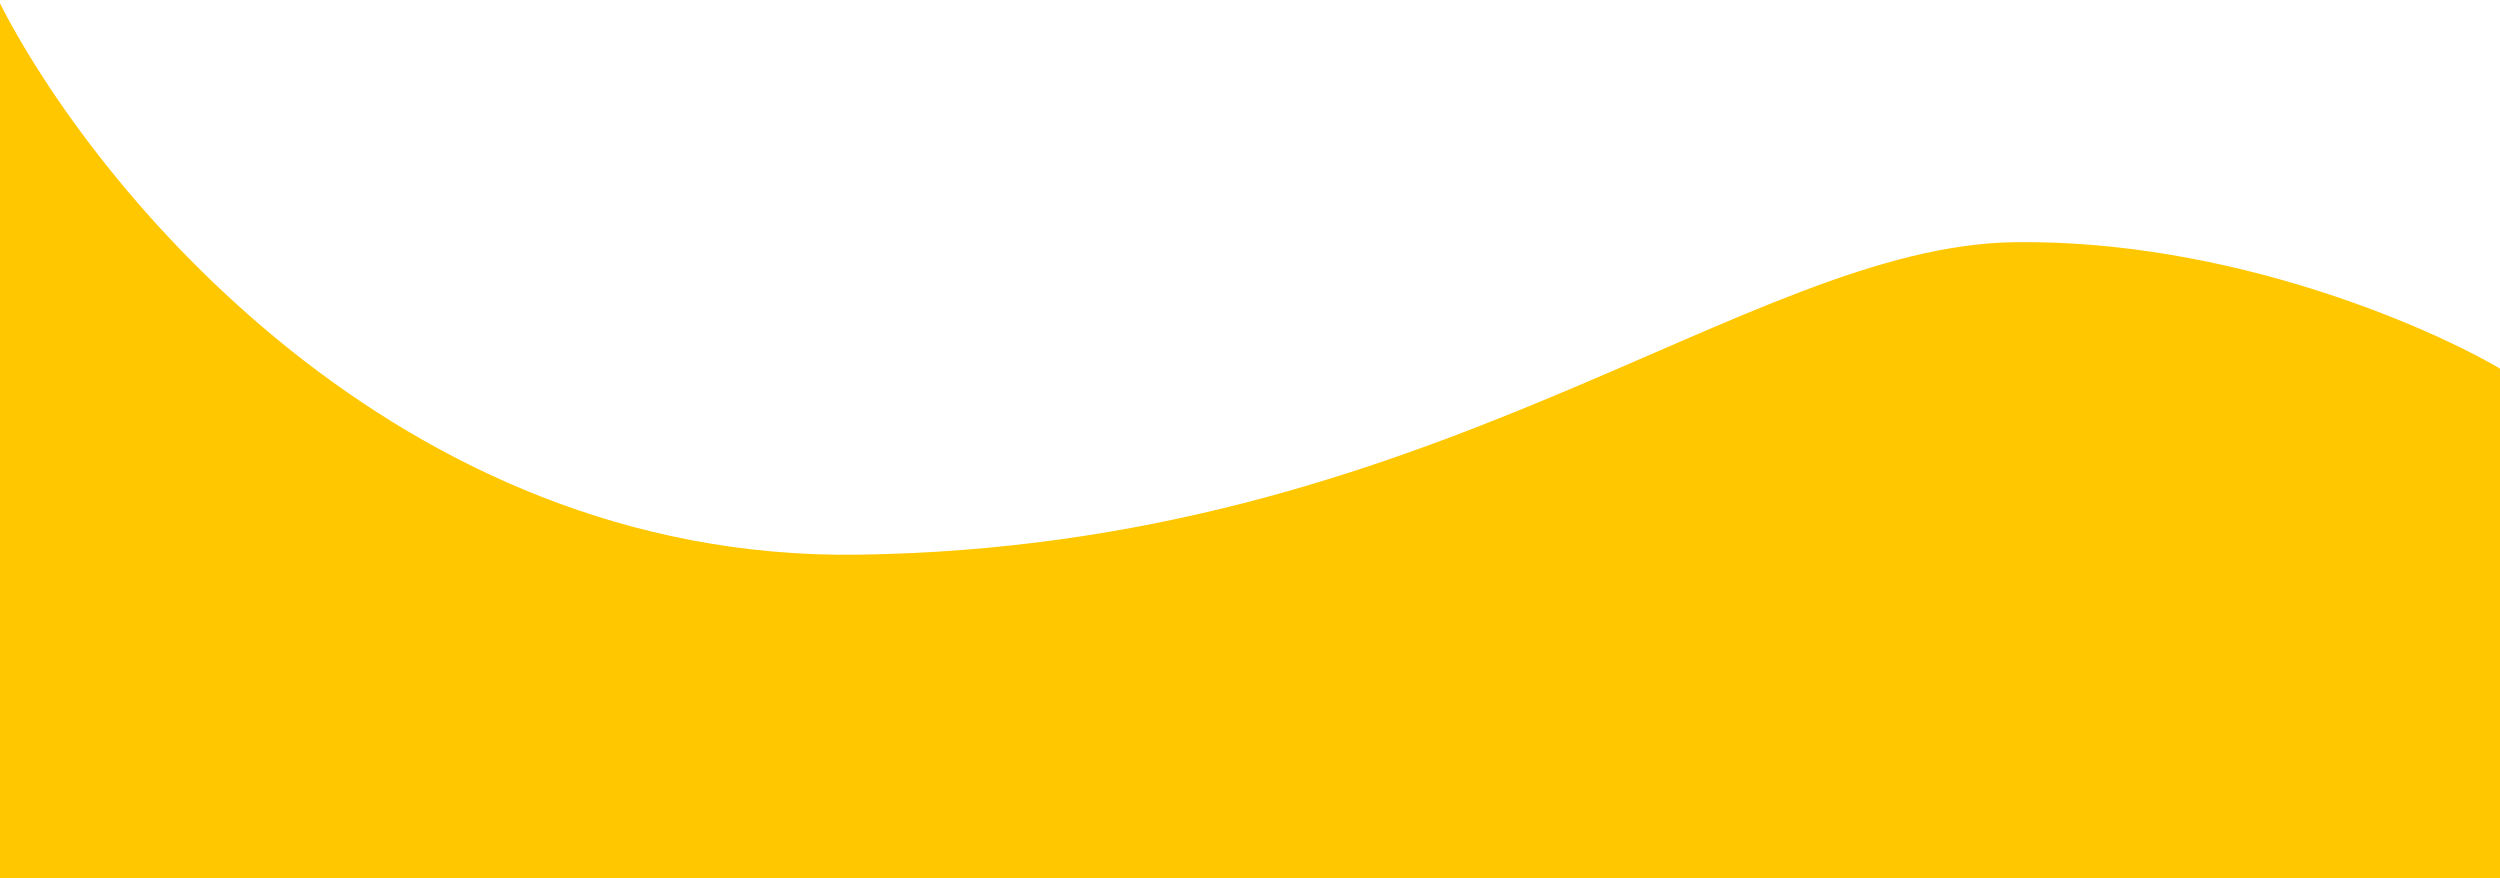 <svg width="1440" height="506" viewBox="0 0 1440 506" fill="none" xmlns="http://www.w3.org/2000/svg">
<path d="M494 319.5C228.4 323.1 53.333 108 -1 0V512H1442V213.5C1399.67 188.167 1284.1 137.9 1160.5 139.5C1006 141.5 826 315 494 319.5Z" fill="#FFC700"/>
</svg>
